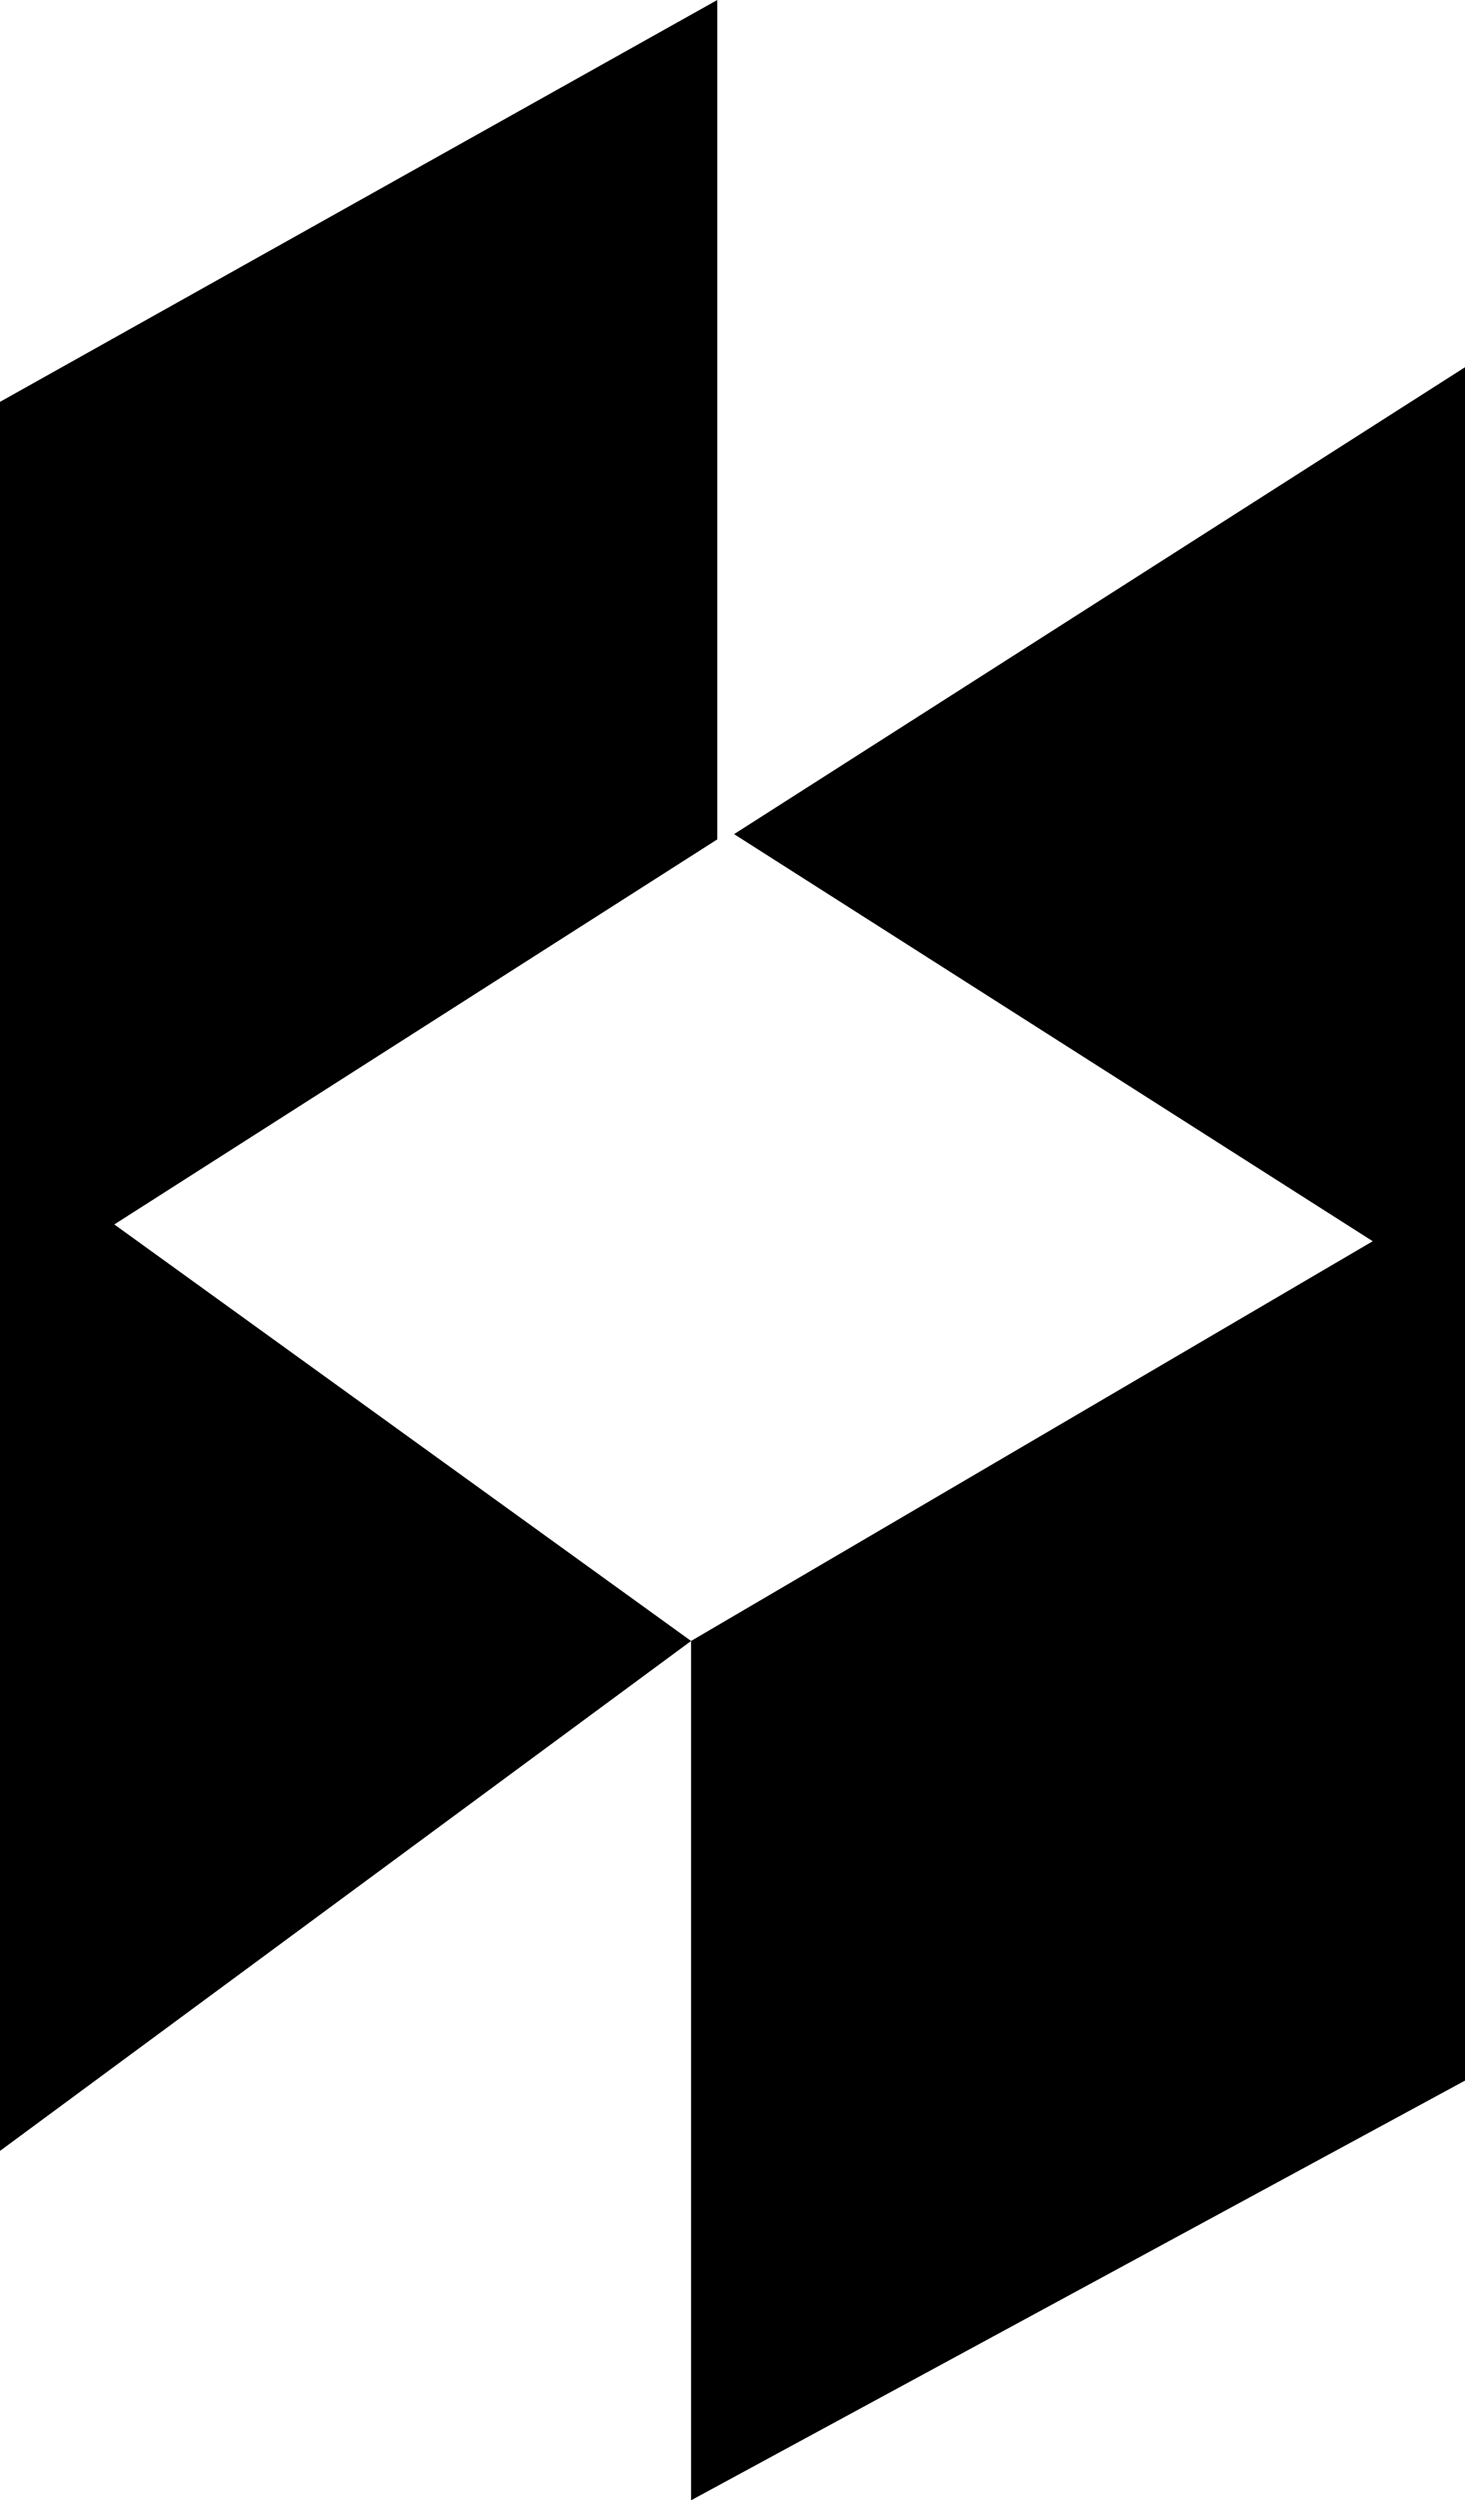 <svg class="icon" xmlns="http://www.w3.org/2000/svg" viewBox="0 0 13.97 23.83">
  <polygon class="path" points="0 20.5 0 3.83 6.84 0 6.84 8 1.09 11.67 6.59 15.64 0 20.5"/>
  <polygon class="path" points="13.97 3.5 13.97 19.83 6.59 23.83 6.59 15.64 13.09 11.83 7 7.95 13.97 3.5"/>
</svg>
